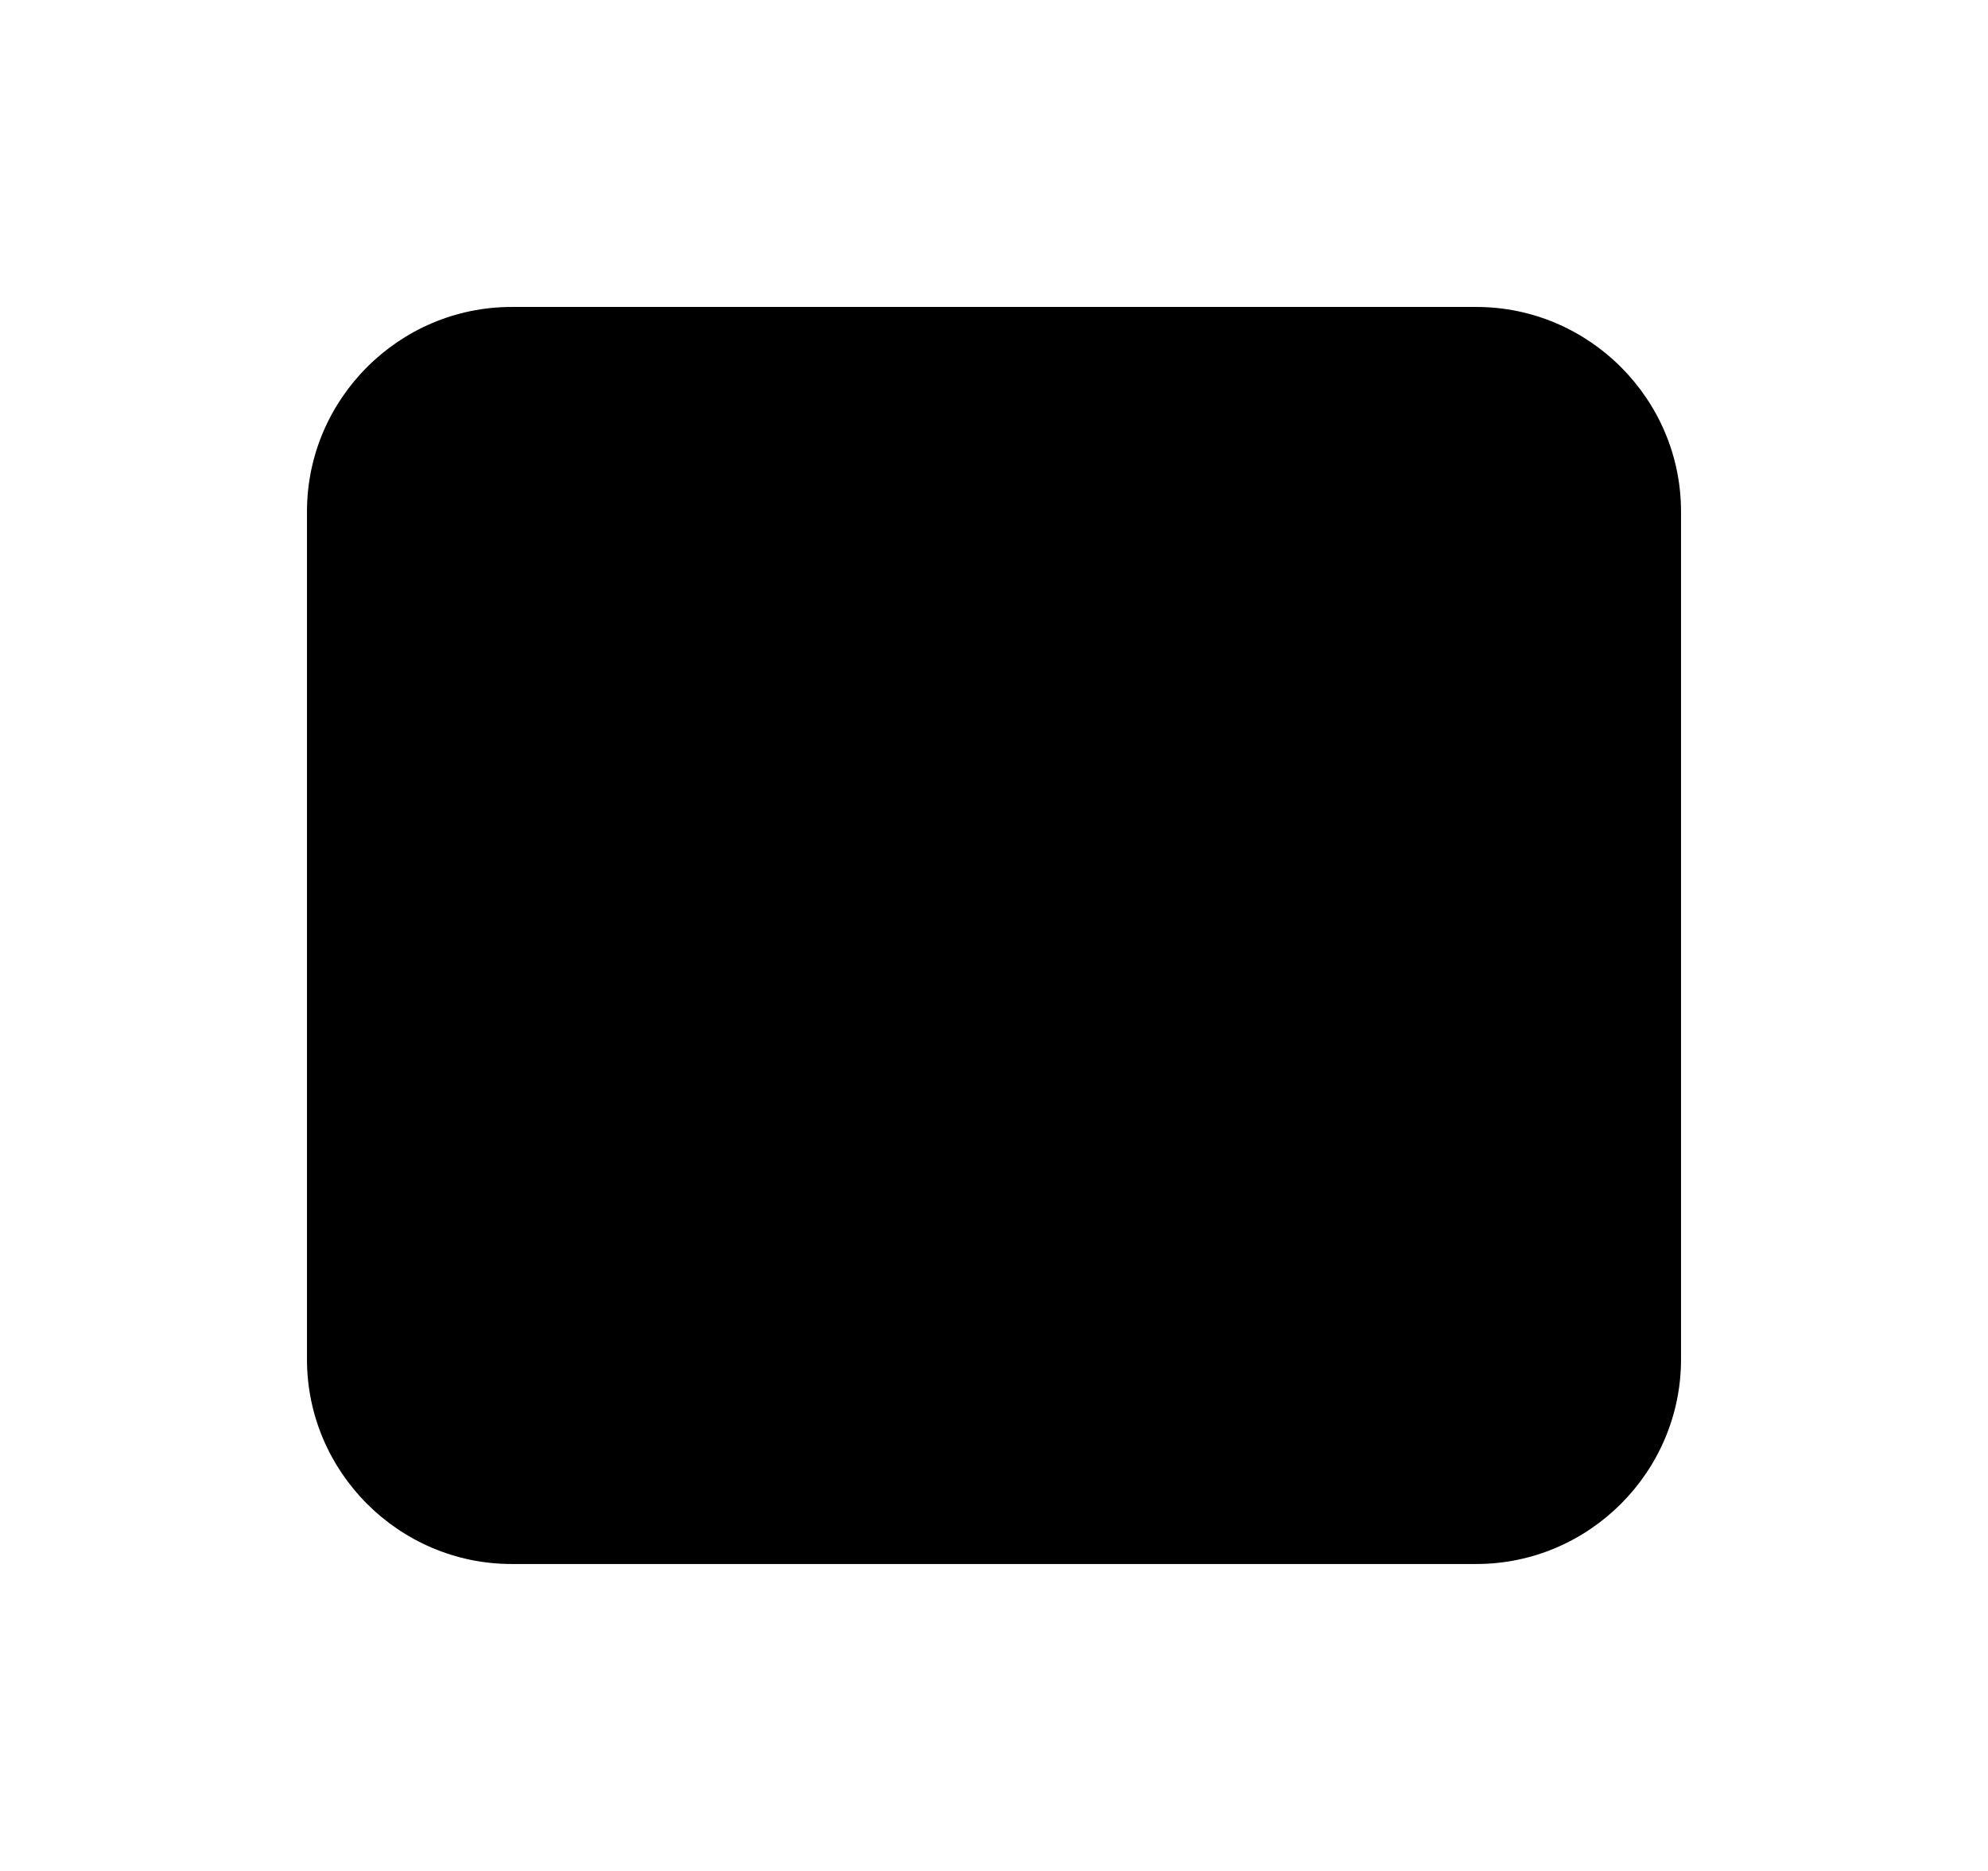 <?xml version="1.0" encoding="utf-8"?>
<!-- Generator: Adobe Illustrator 16.0.0, SVG Export Plug-In . SVG Version: 6.00 Build 0)  -->
<!DOCTYPE svg PUBLIC "-//W3C//DTD SVG 1.1//EN" "http://www.w3.org/Graphics/SVG/1.1/DTD/svg11.dtd">
<svg version="1.1" id="Layer_2" xmlns="http://www.w3.org/2000/svg" xmlns:xlink="http://www.w3.org/1999/xlink" x="0px" y="0px"
	 width="136px" height="128px" viewBox="0 0 136 128" enable-background="new 0 0 136 128" xml:space="preserve">
<g>
	<path d="M115,93c0,7.7-6.3,14-14,14H35c-7.7,0-14-6.3-14-14V35c0-7.7,6.3-14,14-14h66c7.7,0,14,6.3,14,14V93z"/>
</g>
</svg>
